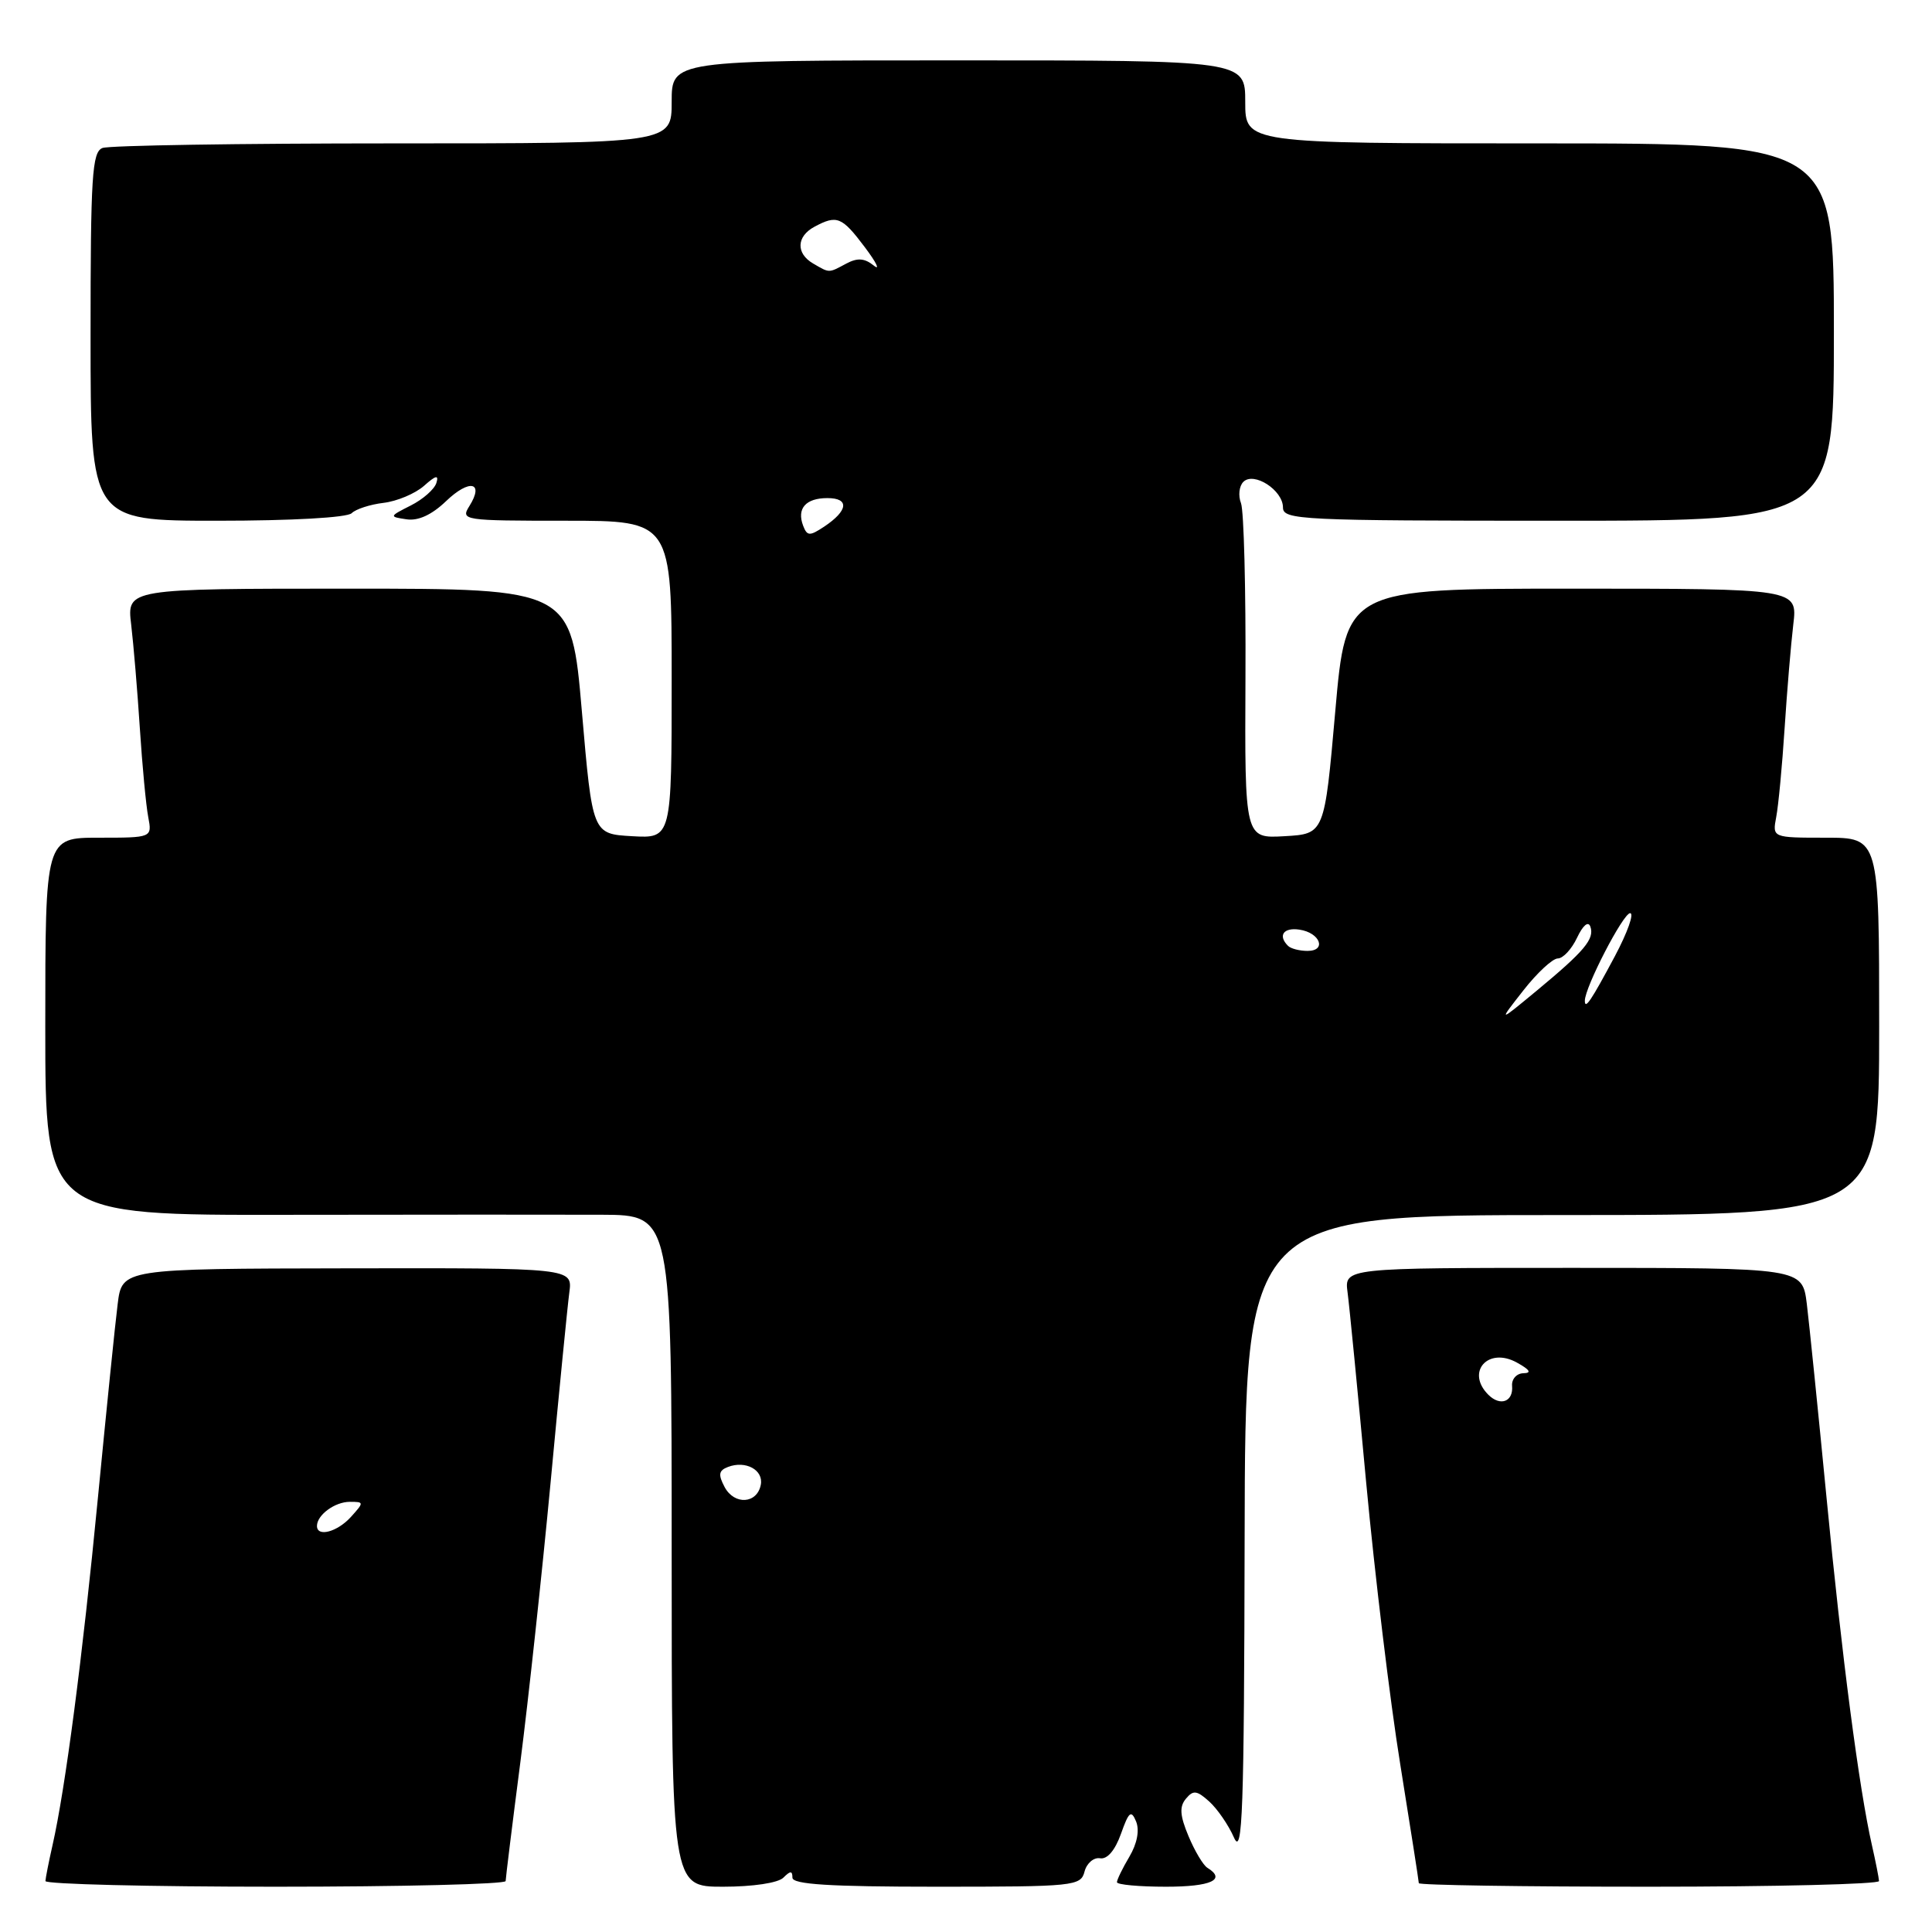 <?xml version="1.0" encoding="UTF-8" standalone="no"?>
<!DOCTYPE svg PUBLIC "-//W3C//DTD SVG 1.1//EN" "http://www.w3.org/Graphics/SVG/1.1/DTD/svg11.dtd" >
<svg xmlns="http://www.w3.org/2000/svg" xmlns:xlink="http://www.w3.org/1999/xlink" version="1.1" viewBox="0 0 256 256">
 <g >
 <path fill="currentColor"
d=" M 67.00 249.25 C 67.01 248.84 67.88 241.75 68.95 233.50 C 70.01 225.25 71.81 208.60 72.95 196.50 C 74.08 184.40 75.20 173.04 75.44 171.25 C 75.87 168.01 75.87 168.01 46.02 168.06 C 16.17 168.11 16.17 168.11 15.59 172.81 C 15.26 175.39 14.09 186.95 12.97 198.50 C 10.94 219.59 8.65 237.06 6.96 244.50 C 6.46 246.70 6.04 248.84 6.02 249.25 C 6.01 249.66 19.73 250.00 36.50 250.00 C 53.27 250.00 67.00 249.66 67.00 249.25 Z  M 103.80 248.80 C 104.73 247.87 105.00 247.87 105.00 248.80 C 105.00 249.69 109.91 250.00 124.09 250.00 C 142.40 250.00 143.21 249.92 143.71 247.98 C 144.00 246.88 144.93 246.09 145.76 246.23 C 146.71 246.40 147.75 245.19 148.53 243.00 C 149.58 240.04 149.89 239.79 150.54 241.36 C 151.01 242.52 150.68 244.28 149.65 246.02 C 148.74 247.55 148.00 249.08 148.00 249.40 C 148.00 249.73 150.93 250.00 154.50 250.00 C 160.47 250.00 162.53 249.06 159.98 247.49 C 159.43 247.15 158.30 245.26 157.48 243.29 C 156.34 240.57 156.26 239.39 157.14 238.34 C 158.11 237.17 158.59 237.23 160.24 238.72 C 161.31 239.69 162.79 241.84 163.51 243.49 C 164.64 246.05 164.85 240.10 164.92 203.75 C 165.00 161.00 165.00 161.00 207.00 161.00 C 249.00 161.00 249.00 161.00 249.00 136.00 C 249.00 111.00 249.00 111.00 241.92 111.00 C 234.84 111.00 234.84 111.00 235.36 108.25 C 235.65 106.74 236.15 101.45 236.47 96.50 C 236.79 91.55 237.31 85.36 237.62 82.75 C 238.19 78.00 238.19 78.00 208.28 78.00 C 178.36 78.00 178.36 78.00 176.93 94.25 C 175.50 110.50 175.50 110.50 170.21 110.80 C 164.93 111.11 164.93 111.11 165.03 89.80 C 165.09 78.09 164.82 67.68 164.44 66.68 C 164.05 65.68 164.19 64.41 164.75 63.85 C 166.14 62.46 170.00 64.95 170.00 67.24 C 170.00 68.89 172.33 69.00 206.50 69.00 C 243.00 69.00 243.00 69.00 243.00 44.00 C 243.00 19.00 243.00 19.00 204.00 19.00 C 165.00 19.00 165.00 19.00 165.00 13.50 C 165.00 8.00 165.00 8.00 127.00 8.00 C 89.00 8.00 89.00 8.00 89.00 13.50 C 89.00 19.00 89.00 19.00 52.08 19.00 C 31.78 19.00 14.45 19.27 13.58 19.61 C 12.20 20.14 12.00 23.29 12.00 44.61 C 12.00 69.00 12.00 69.00 28.80 69.00 C 38.62 69.00 46.01 68.59 46.60 68.00 C 47.14 67.46 49.05 66.84 50.83 66.63 C 52.60 66.42 55.01 65.41 56.18 64.38 C 57.75 62.98 58.17 62.88 57.82 64.00 C 57.56 64.83 56.04 66.17 54.43 66.98 C 51.56 68.43 51.55 68.47 53.86 68.81 C 55.41 69.05 57.21 68.22 59.10 66.41 C 62.20 63.43 64.20 63.85 62.20 67.05 C 61.01 68.95 61.34 69.00 74.99 69.00 C 89.00 69.00 89.00 69.00 89.00 90.05 C 89.00 111.10 89.00 111.10 83.75 110.80 C 78.50 110.50 78.50 110.50 77.10 94.25 C 75.70 78.00 75.70 78.00 46.26 78.00 C 16.81 78.00 16.81 78.00 17.38 82.75 C 17.69 85.36 18.21 91.55 18.53 96.50 C 18.85 101.45 19.35 106.74 19.64 108.25 C 20.16 111.00 20.16 111.00 13.08 111.00 C 6.00 111.00 6.00 111.00 6.00 136.02 C 6.00 161.03 6.00 161.03 38.25 160.97 C 55.99 160.94 74.66 160.94 79.75 160.96 C 89.00 161.00 89.00 161.00 89.00 205.50 C 89.00 250.00 89.00 250.00 95.80 250.00 C 99.76 250.00 103.10 249.50 103.80 248.80 Z  M 248.98 249.25 C 248.96 248.84 248.54 246.70 248.04 244.50 C 246.35 237.06 244.06 219.59 242.03 198.50 C 240.91 186.95 239.73 175.36 239.41 172.75 C 238.81 168.00 238.81 168.00 208.47 168.00 C 178.13 168.00 178.13 168.00 178.56 171.25 C 178.80 173.04 179.91 184.40 181.03 196.50 C 182.16 208.60 184.18 225.38 185.54 233.78 C 186.89 242.19 188.00 249.28 188.00 249.53 C 188.00 249.79 201.72 250.00 218.50 250.00 C 235.28 250.00 248.99 249.66 248.98 249.25 Z  M 42.00 202.20 C 42.00 200.74 44.37 199.00 46.35 199.00 C 48.25 199.00 48.25 199.06 46.50 201.00 C 44.69 203.00 42.00 203.71 42.00 202.20 Z  M 96.02 197.05 C 95.14 195.39 95.23 194.85 96.46 194.38 C 98.80 193.48 101.19 194.78 100.81 196.74 C 100.32 199.27 97.32 199.46 96.02 197.05 Z  M 201.84 131.25 C 203.67 128.91 205.73 127.00 206.42 127.00 C 207.11 127.00 208.26 125.76 208.97 124.25 C 209.75 122.60 210.45 122.01 210.73 122.78 C 211.31 124.41 209.96 126.02 203.61 131.28 C 198.51 135.50 198.51 135.50 201.84 131.25 Z  M 210.00 132.60 C 210.00 130.82 215.08 121.00 216.00 121.00 C 216.56 121.00 215.65 123.56 213.98 126.70 C 210.82 132.62 210.00 133.84 210.00 132.60 Z  M 170.67 125.33 C 169.30 123.97 170.07 122.87 172.17 123.18 C 174.92 123.58 175.84 126.00 173.25 126.00 C 172.20 126.00 171.03 125.70 170.67 125.33 Z  M 106.42 69.66 C 105.55 67.38 106.76 66.00 109.64 66.00 C 112.58 66.00 112.39 67.66 109.21 69.78 C 107.28 71.06 106.95 71.04 106.42 69.66 Z  M 107.75 34.92 C 105.44 33.58 105.53 31.32 107.93 30.04 C 110.90 28.45 111.55 28.71 114.59 32.75 C 116.14 34.81 116.67 35.91 115.77 35.18 C 114.55 34.20 113.61 34.14 112.13 34.93 C 109.76 36.20 109.95 36.20 107.75 34.92 Z  M 197.21 184.81 C 194.19 181.79 197.18 178.43 201.00 180.55 C 202.72 181.50 202.99 181.94 201.86 181.96 C 200.96 181.98 200.28 182.74 200.36 183.64 C 200.54 185.74 198.79 186.39 197.21 184.81 Z "/>
</g>
</svg>
